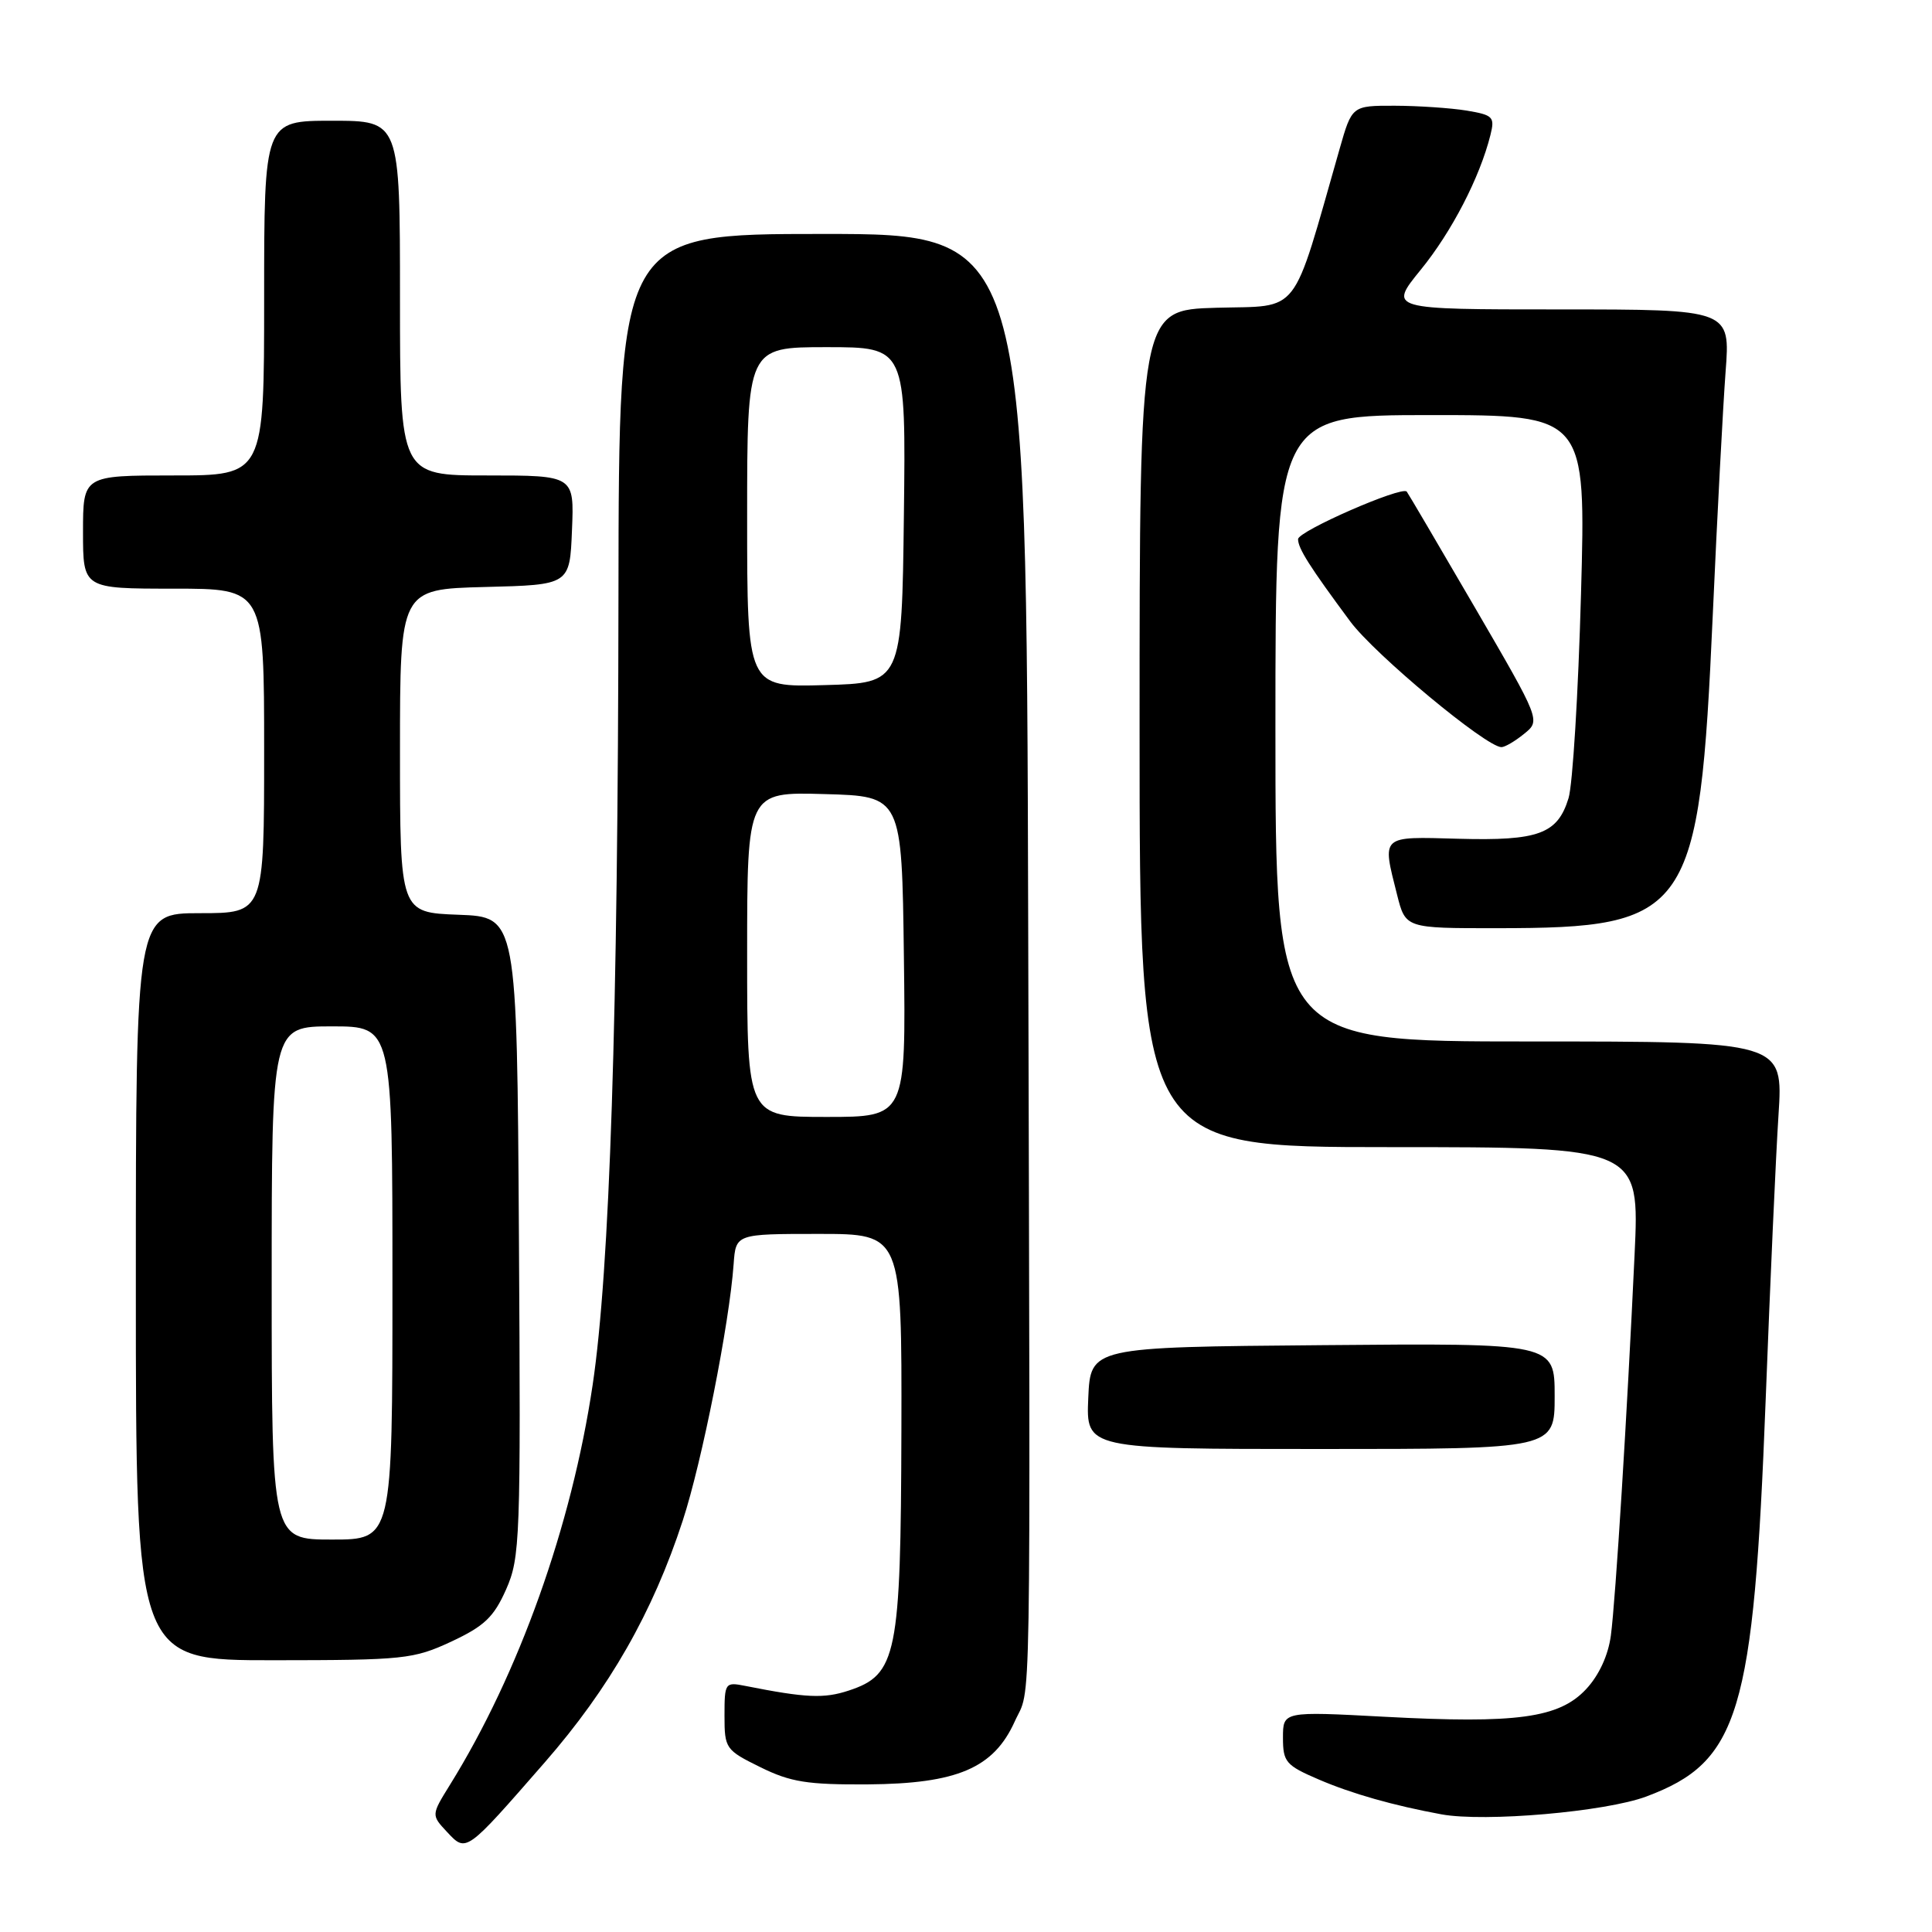 <?xml version="1.0" encoding="UTF-8" standalone="no"?>
<!DOCTYPE svg PUBLIC "-//W3C//DTD SVG 1.1//EN" "http://www.w3.org/Graphics/SVG/1.1/DTD/svg11.dtd" >
<svg xmlns="http://www.w3.org/2000/svg" xmlns:xlink="http://www.w3.org/1999/xlink" version="1.1" viewBox="0 0 256 256">
 <g >
 <path fill="currentColor"
d=" M 72.17 233.54 C 80.76 223.70 86.50 213.65 90.47 201.48 C 93.02 193.69 96.65 175.36 97.21 167.50 C 97.50 163.50 97.50 163.50 108.50 163.50 C 119.50 163.50 119.50 163.50 119.44 189.50 C 119.36 219.37 118.85 221.90 112.46 224.01 C 109.19 225.09 106.81 224.99 98.75 223.39 C 96.08 222.86 96.00 222.97 96.00 227.33 C 96.00 231.69 96.14 231.89 100.75 234.16 C 104.76 236.14 106.98 236.49 115.00 236.44 C 126.83 236.35 131.66 234.29 134.45 228.12 C 136.67 223.19 136.53 231.77 136.24 122.25 C 136.00 31.00 136.00 31.00 109.00 31.00 C 82.00 31.00 82.00 31.00 81.95 78.75 C 81.89 134.89 80.80 168.26 78.53 183.50 C 75.75 202.19 68.75 221.80 59.62 236.50 C 57.14 240.50 57.14 240.50 59.23 242.74 C 61.80 245.48 61.67 245.57 72.17 233.54 Z  M 218.14 238.05 C 230.46 233.44 232.36 227.12 233.96 185.50 C 234.55 170.10 235.31 153.11 235.66 147.75 C 236.29 138.00 236.29 138.00 202.64 138.00 C 169.00 138.00 169.00 138.00 169.00 96.50 C 169.00 55.00 169.00 55.00 189.57 55.00 C 210.15 55.00 210.15 55.00 209.49 78.75 C 209.13 91.81 208.39 103.97 207.84 105.76 C 206.39 110.50 203.87 111.43 193.25 111.14 C 182.86 110.85 183.12 110.62 185.12 118.56 C 186.24 123.00 186.24 123.00 198.37 122.99 C 223.94 122.98 225.17 121.20 226.95 81.50 C 227.54 68.30 228.31 53.79 228.65 49.25 C 229.28 41.00 229.28 41.00 206.63 41.00 C 183.98 41.00 183.98 41.00 188.26 35.74 C 192.36 30.71 196.09 23.50 197.49 17.89 C 198.09 15.49 197.85 15.24 194.32 14.65 C 192.22 14.31 187.94 14.02 184.82 14.01 C 179.14 14.00 179.14 14.00 177.50 19.75 C 171.07 42.24 172.44 40.47 161.18 40.78 C 151.00 41.07 151.00 41.07 151.00 96.53 C 151.00 152.00 151.00 152.00 184.13 152.00 C 217.26 152.00 217.26 152.00 216.59 166.25 C 215.61 187.34 214.08 211.92 213.45 216.70 C 213.10 219.34 211.88 221.99 210.16 223.83 C 206.59 227.65 200.99 228.42 183.45 227.48 C 170.00 226.76 170.00 226.76 170.00 230.26 C 170.00 233.48 170.38 233.92 174.76 235.80 C 179.14 237.68 184.64 239.24 191.00 240.41 C 196.76 241.46 212.73 240.07 218.14 238.05 Z  M 59.80 217.52 C 64.18 215.47 65.43 214.28 67.06 210.61 C 68.92 206.38 69.01 204.06 68.76 163.83 C 68.50 121.50 68.50 121.50 60.75 121.21 C 53.00 120.92 53.00 120.92 53.00 99.49 C 53.00 78.07 53.00 78.07 64.25 77.78 C 75.50 77.50 75.50 77.50 75.79 70.25 C 76.09 63.00 76.09 63.00 64.54 63.00 C 53.00 63.00 53.00 63.00 53.00 39.50 C 53.00 16.00 53.00 16.00 44.00 16.00 C 35.00 16.00 35.00 16.00 35.00 39.50 C 35.00 63.00 35.00 63.00 23.00 63.00 C 11.00 63.00 11.00 63.00 11.00 70.50 C 11.00 78.00 11.00 78.00 23.00 78.00 C 35.00 78.00 35.00 78.00 35.00 99.50 C 35.00 121.00 35.00 121.00 26.50 121.00 C 18.00 121.00 18.00 121.00 18.00 170.50 C 18.00 220.00 18.00 220.00 36.25 219.99 C 53.54 219.98 54.78 219.85 59.80 217.52 Z  M 206.00 184.99 C 206.00 177.97 206.00 177.97 175.25 178.24 C 144.50 178.50 144.50 178.50 144.20 185.25 C 143.91 192.00 143.91 192.00 174.95 192.00 C 206.00 192.00 206.00 192.00 206.00 184.99 Z  M 201.96 97.23 C 204.14 95.47 204.14 95.47 195.42 80.48 C 190.62 72.24 186.57 65.34 186.40 65.14 C 185.77 64.36 172.00 70.38 172.00 71.44 C 172.00 72.67 173.53 75.08 178.91 82.34 C 182.16 86.72 196.93 99.00 198.95 99.00 C 199.41 99.00 200.76 98.21 201.96 97.23 Z  M 99.00 126.47 C 99.00 104.93 99.00 104.93 109.25 105.22 C 119.50 105.50 119.50 105.50 119.77 126.75 C 120.04 148.00 120.04 148.00 109.52 148.00 C 99.00 148.00 99.00 148.00 99.00 126.47 Z  M 99.00 68.53 C 99.00 46.00 99.00 46.00 109.52 46.00 C 120.04 46.00 120.04 46.00 119.77 68.25 C 119.50 90.50 119.50 90.50 109.25 90.78 C 99.00 91.07 99.00 91.07 99.00 68.53 Z  M 36.00 170.00 C 36.00 136.00 36.00 136.00 44.00 136.00 C 52.00 136.00 52.00 136.00 52.00 170.00 C 52.00 204.00 52.00 204.00 44.00 204.00 C 36.00 204.00 36.00 204.00 36.00 170.00 Z "/>
</g>
</svg>